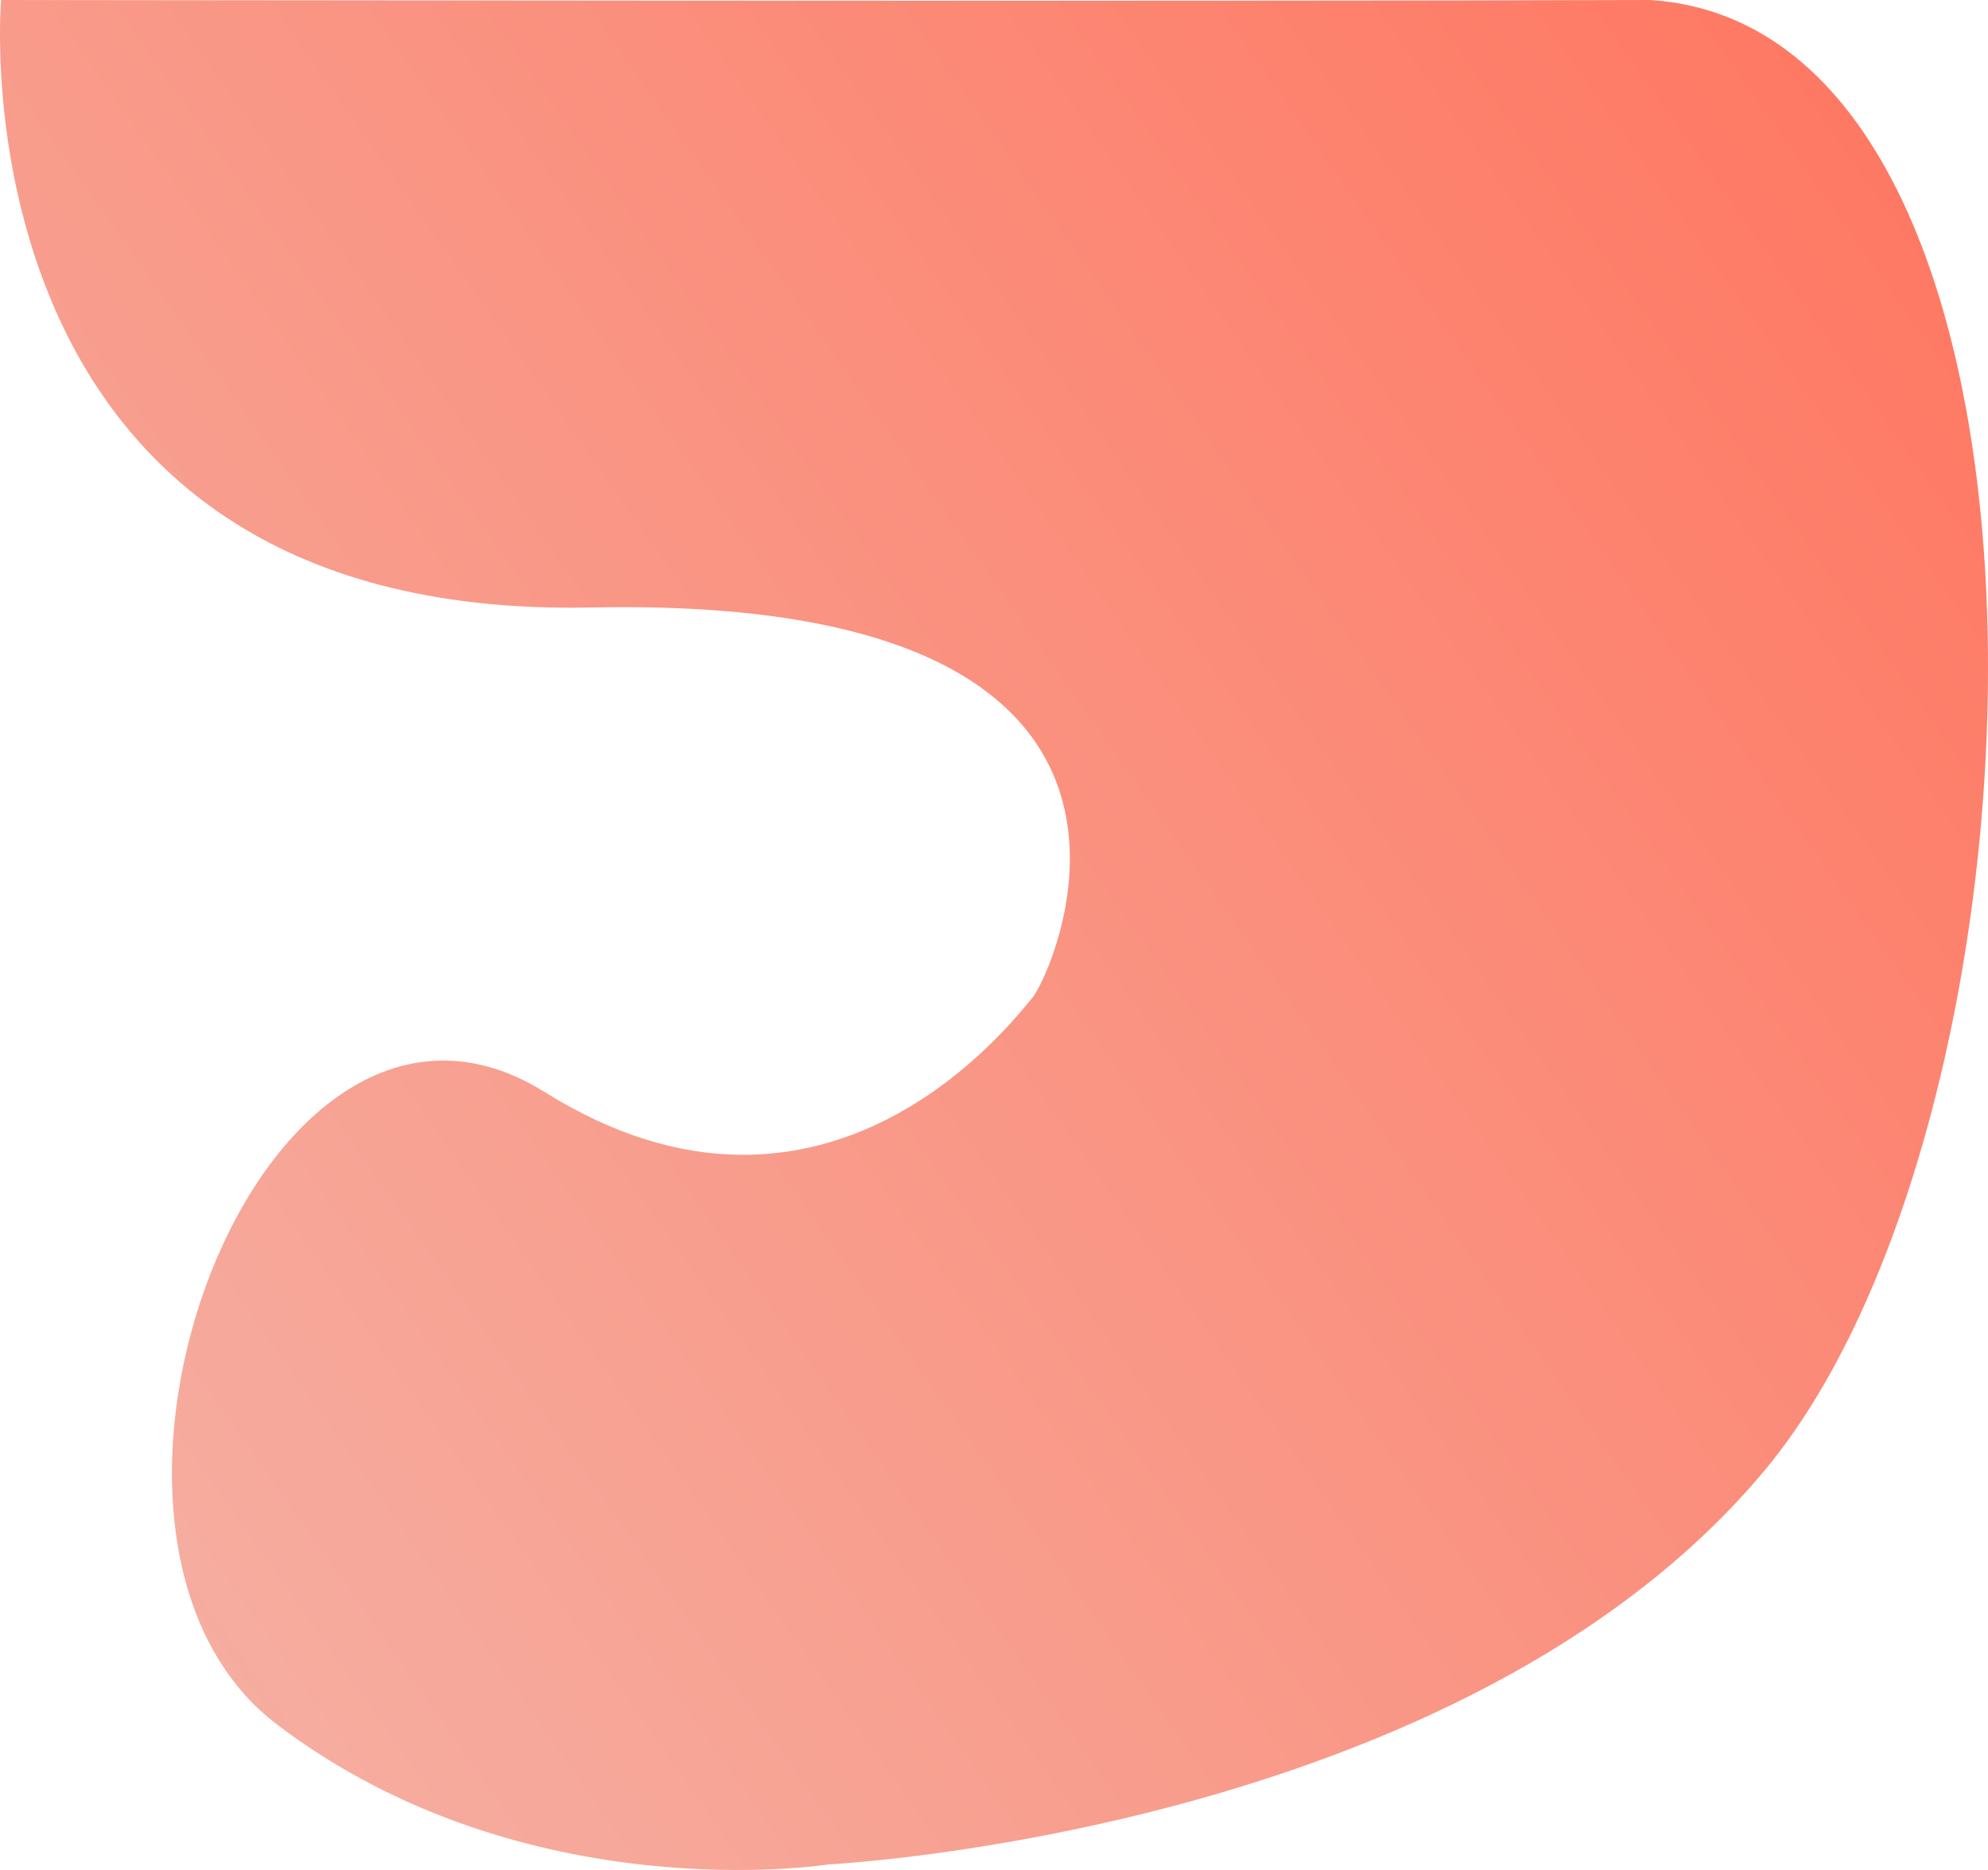 <!-- <svg
	xmlns="http://www.w3.org/2000/svg"
	xmlns:xlink="http://www.w3.org/1999/xlink"
	width="885.536"
	height="930.364"
	viewBox="0 0 1085.536 930.364"
>
	<defs>
		<linearGradient
			id="linear-gradient"
			x1="-0.305"
			y1="0.5"
			x2="0.828"
			y2="-0.185"
			gradientUnits="objectBoundingBox"
		>
			<stop offset="0" stop-color="#f4b5a9" />
			<stop offset="1" stop-color="#ff755f" />
		</linearGradient>
	</defs>
	<path
		id="Path_4"
		data-name="Path 4"
		d="M707.984,0s-29.2,308.907,322.2,302.243,250.044,184.948,241.038,194.092-111.167,135.312-266.4,46.99S723.338,764.678,858.874,858.154,1159.7,927.591,1159.7,927.591s346.177-15.6,511.345-196.128S1850.287,14.258,1608.551,0C1368.263.838,707.984,0,707.984,0Z"
		transform="translate(-707.391)"
		fill="url(#linear-gradient)"
	/>
</svg> -->

<svg
	xmlns="http://www.w3.org/2000/svg"
	xmlns:xlink="http://www.w3.org/1999/xlink"
	width="988.912"
	height="930.364"
	viewBox="0 0 988.912 930.364"
>
	<defs>
		<linearGradient
			id="linear-gradient"
			x1="-0.305"
			y1="0.5"
			x2="0.828"
			y2="-0.185"
			gradientUnits="objectBoundingBox"
		>
			<stop offset="0" stop-color="#f4b5a9" />
			<stop offset="1" stop-color="#ff755f" />
		</linearGradient>
	</defs>
	<path
		id="Path_4"
		data-name="Path 4"
		d="M707.931,0s-26.6,308.907,293.521,302.243,227.787,184.948,219.583,194.092-101.272,135.312-242.691,46.99S721.918,764.678,845.39,858.154s274.046,69.437,274.046,69.437,315.364-15.6,465.829-196.128S1748.556,14.258,1528.338,0C1309.438.838,707.931,0,707.931,0Z"
		transform="translate(-707.391)"
		fill="url(#linear-gradient)"
	/>
</svg>
